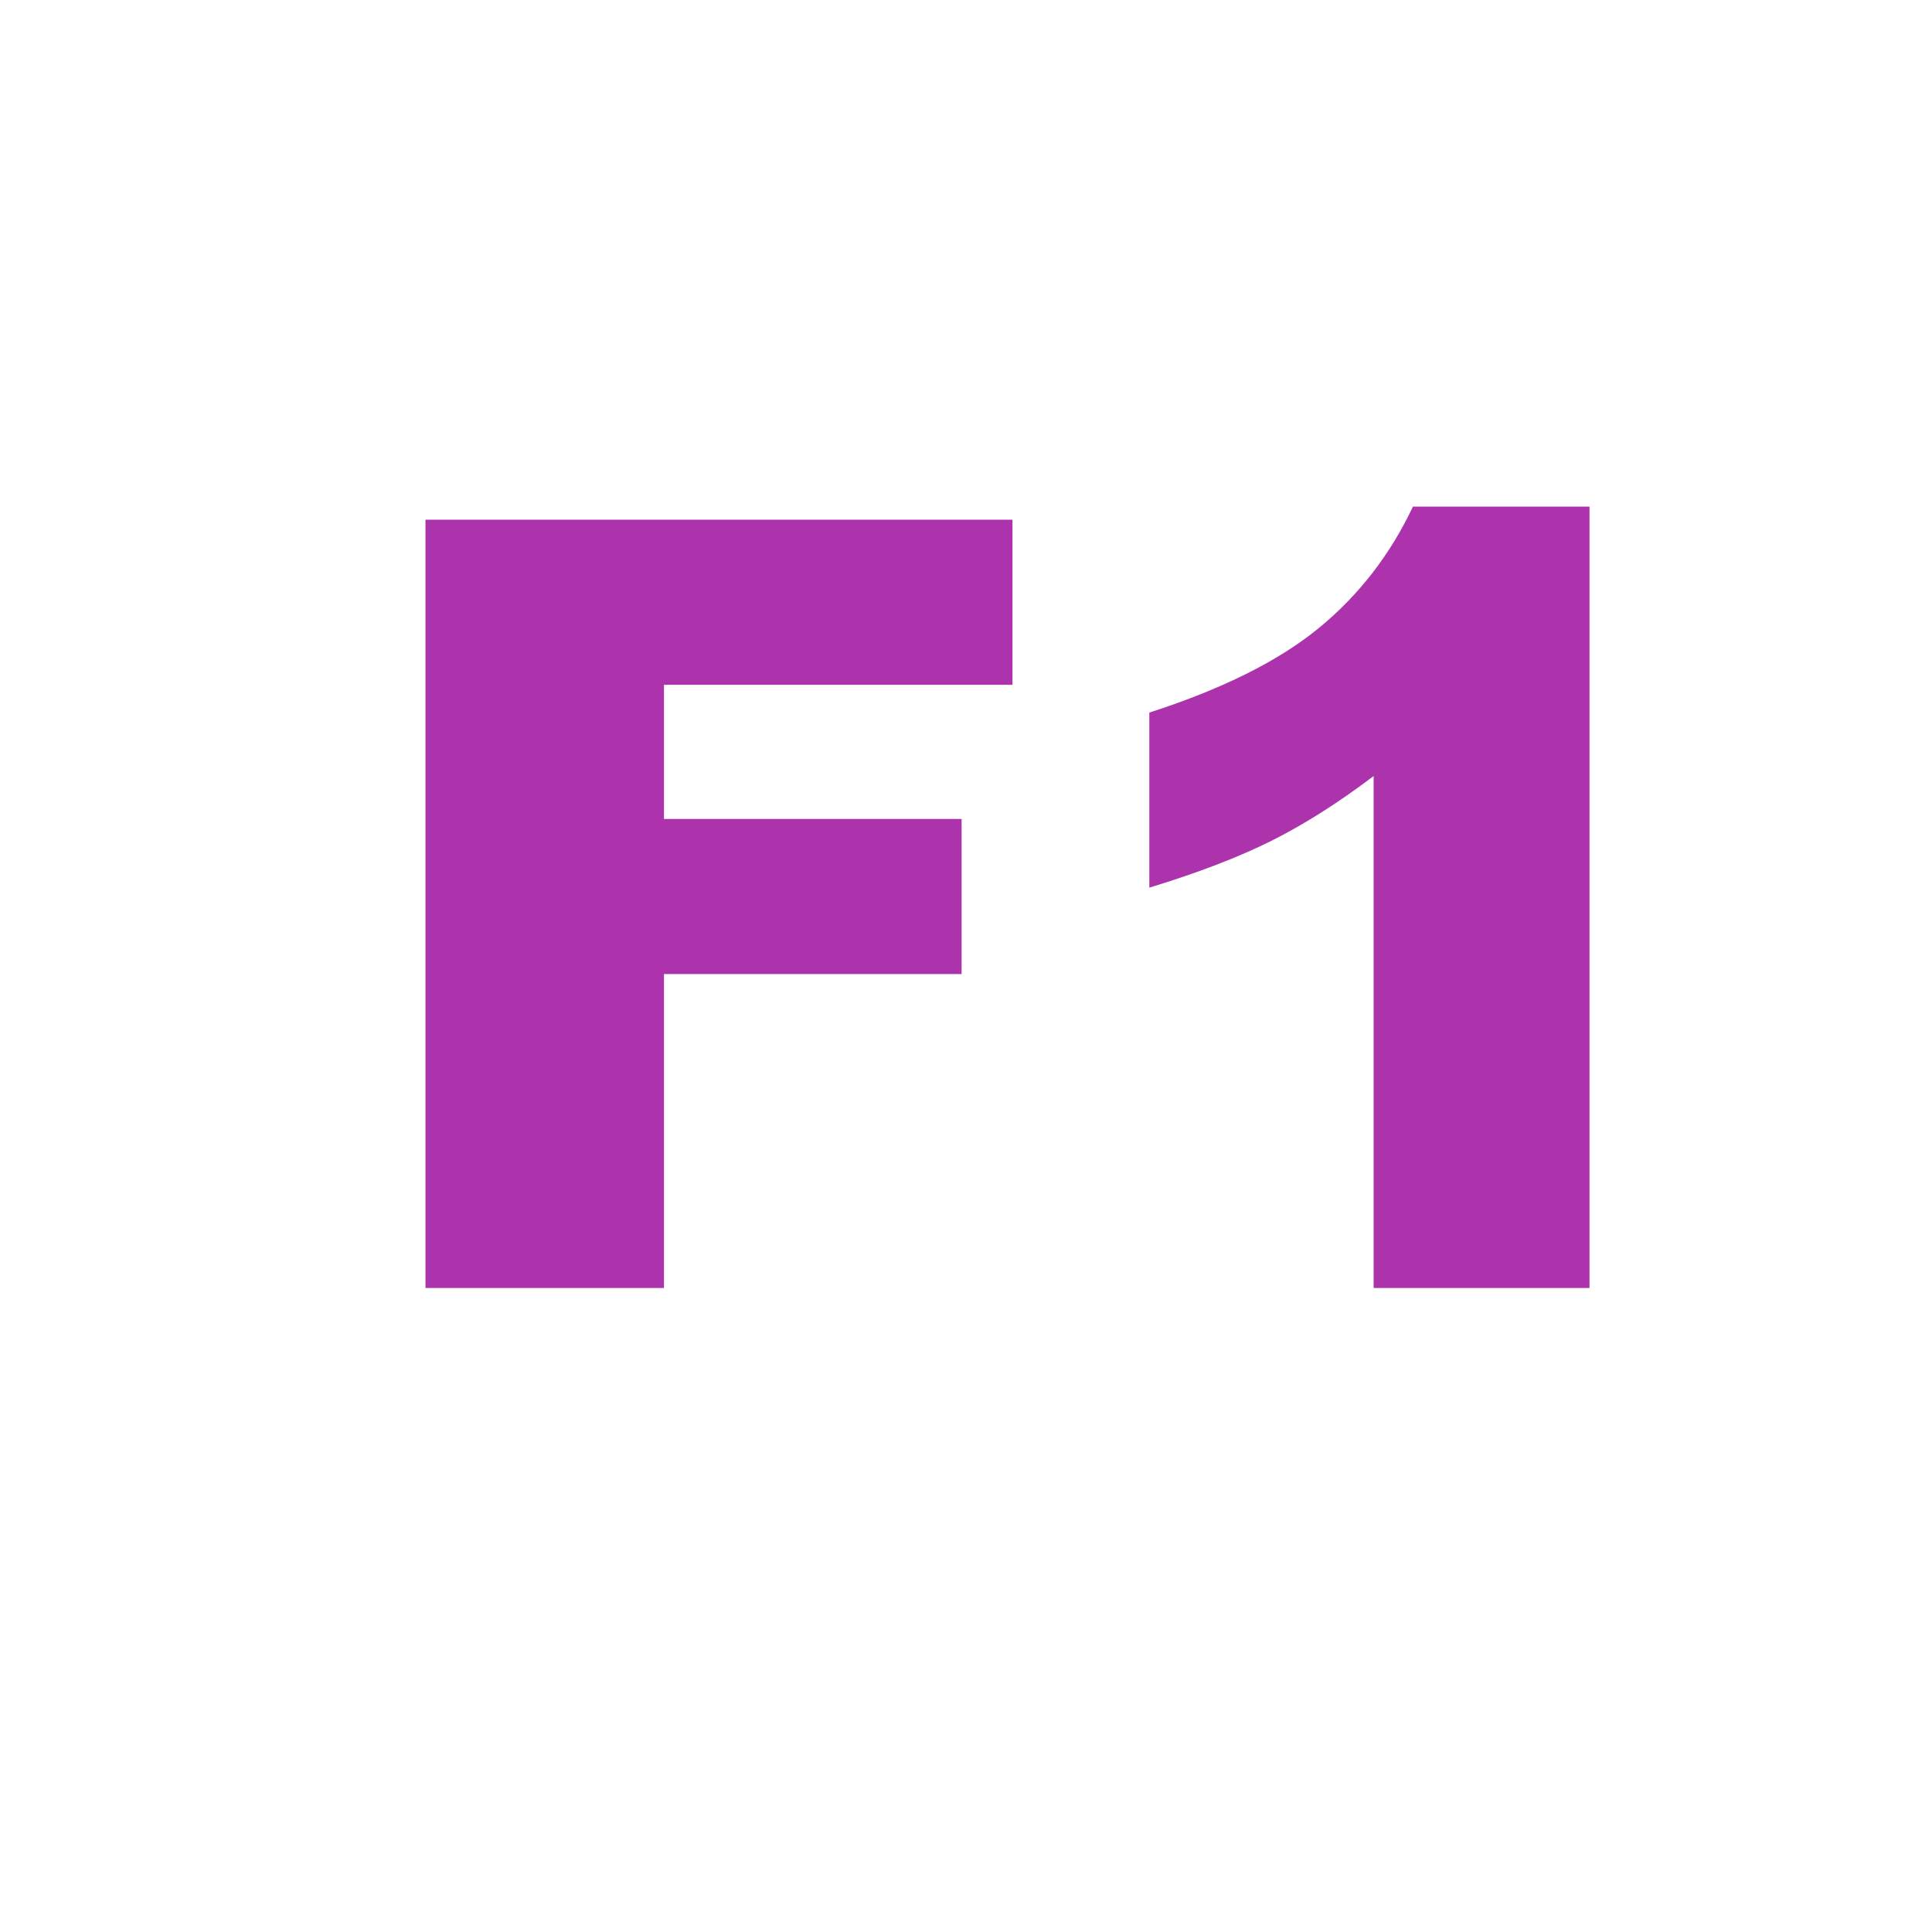 <?xml version="1.0" encoding="UTF-8"?>
<svg width="18px" height="18px" viewBox="0 0 18 18" version="1.1" xmlns="http://www.w3.org/2000/svg" xmlns:xlink="http://www.w3.org/1999/xlink">
    <title>F1</title>
    <g id="页面-1" stroke="none" stroke-width="1" fill="none" fill-rule="evenodd">
        <g id="画板" transform="translate(-15, -67)">
            <g id="F1" transform="translate(15, 67)">
                <rect id="矩形" fill="#D8D8D8" opacity="0" x="0" y="0" width="18" height="18"></rect>
                <g transform="translate(3.964, 4.72)" fill="#ad33ad" fill-rule="nonzero" id="路径">
                    <polygon points="0 0.122 5.469 0.122 5.469 1.66 2.222 1.66 2.222 2.91 4.995 2.91 4.995 4.355 2.222 4.355 2.222 7.28 0 7.28"></polygon>
                    <path d="M10.845,0 L10.845,7.28 L8.834,7.28 L8.834,2.51 C8.508,2.757 8.193,2.957 7.889,3.11 C7.584,3.263 7.203,3.41 6.744,3.55 L6.744,1.919 C7.421,1.701 7.947,1.439 8.321,1.133 C8.695,0.827 8.988,0.449 9.2,0 L10.845,0 Z"></path>
                </g>
            </g>
        </g>
    </g>
</svg>